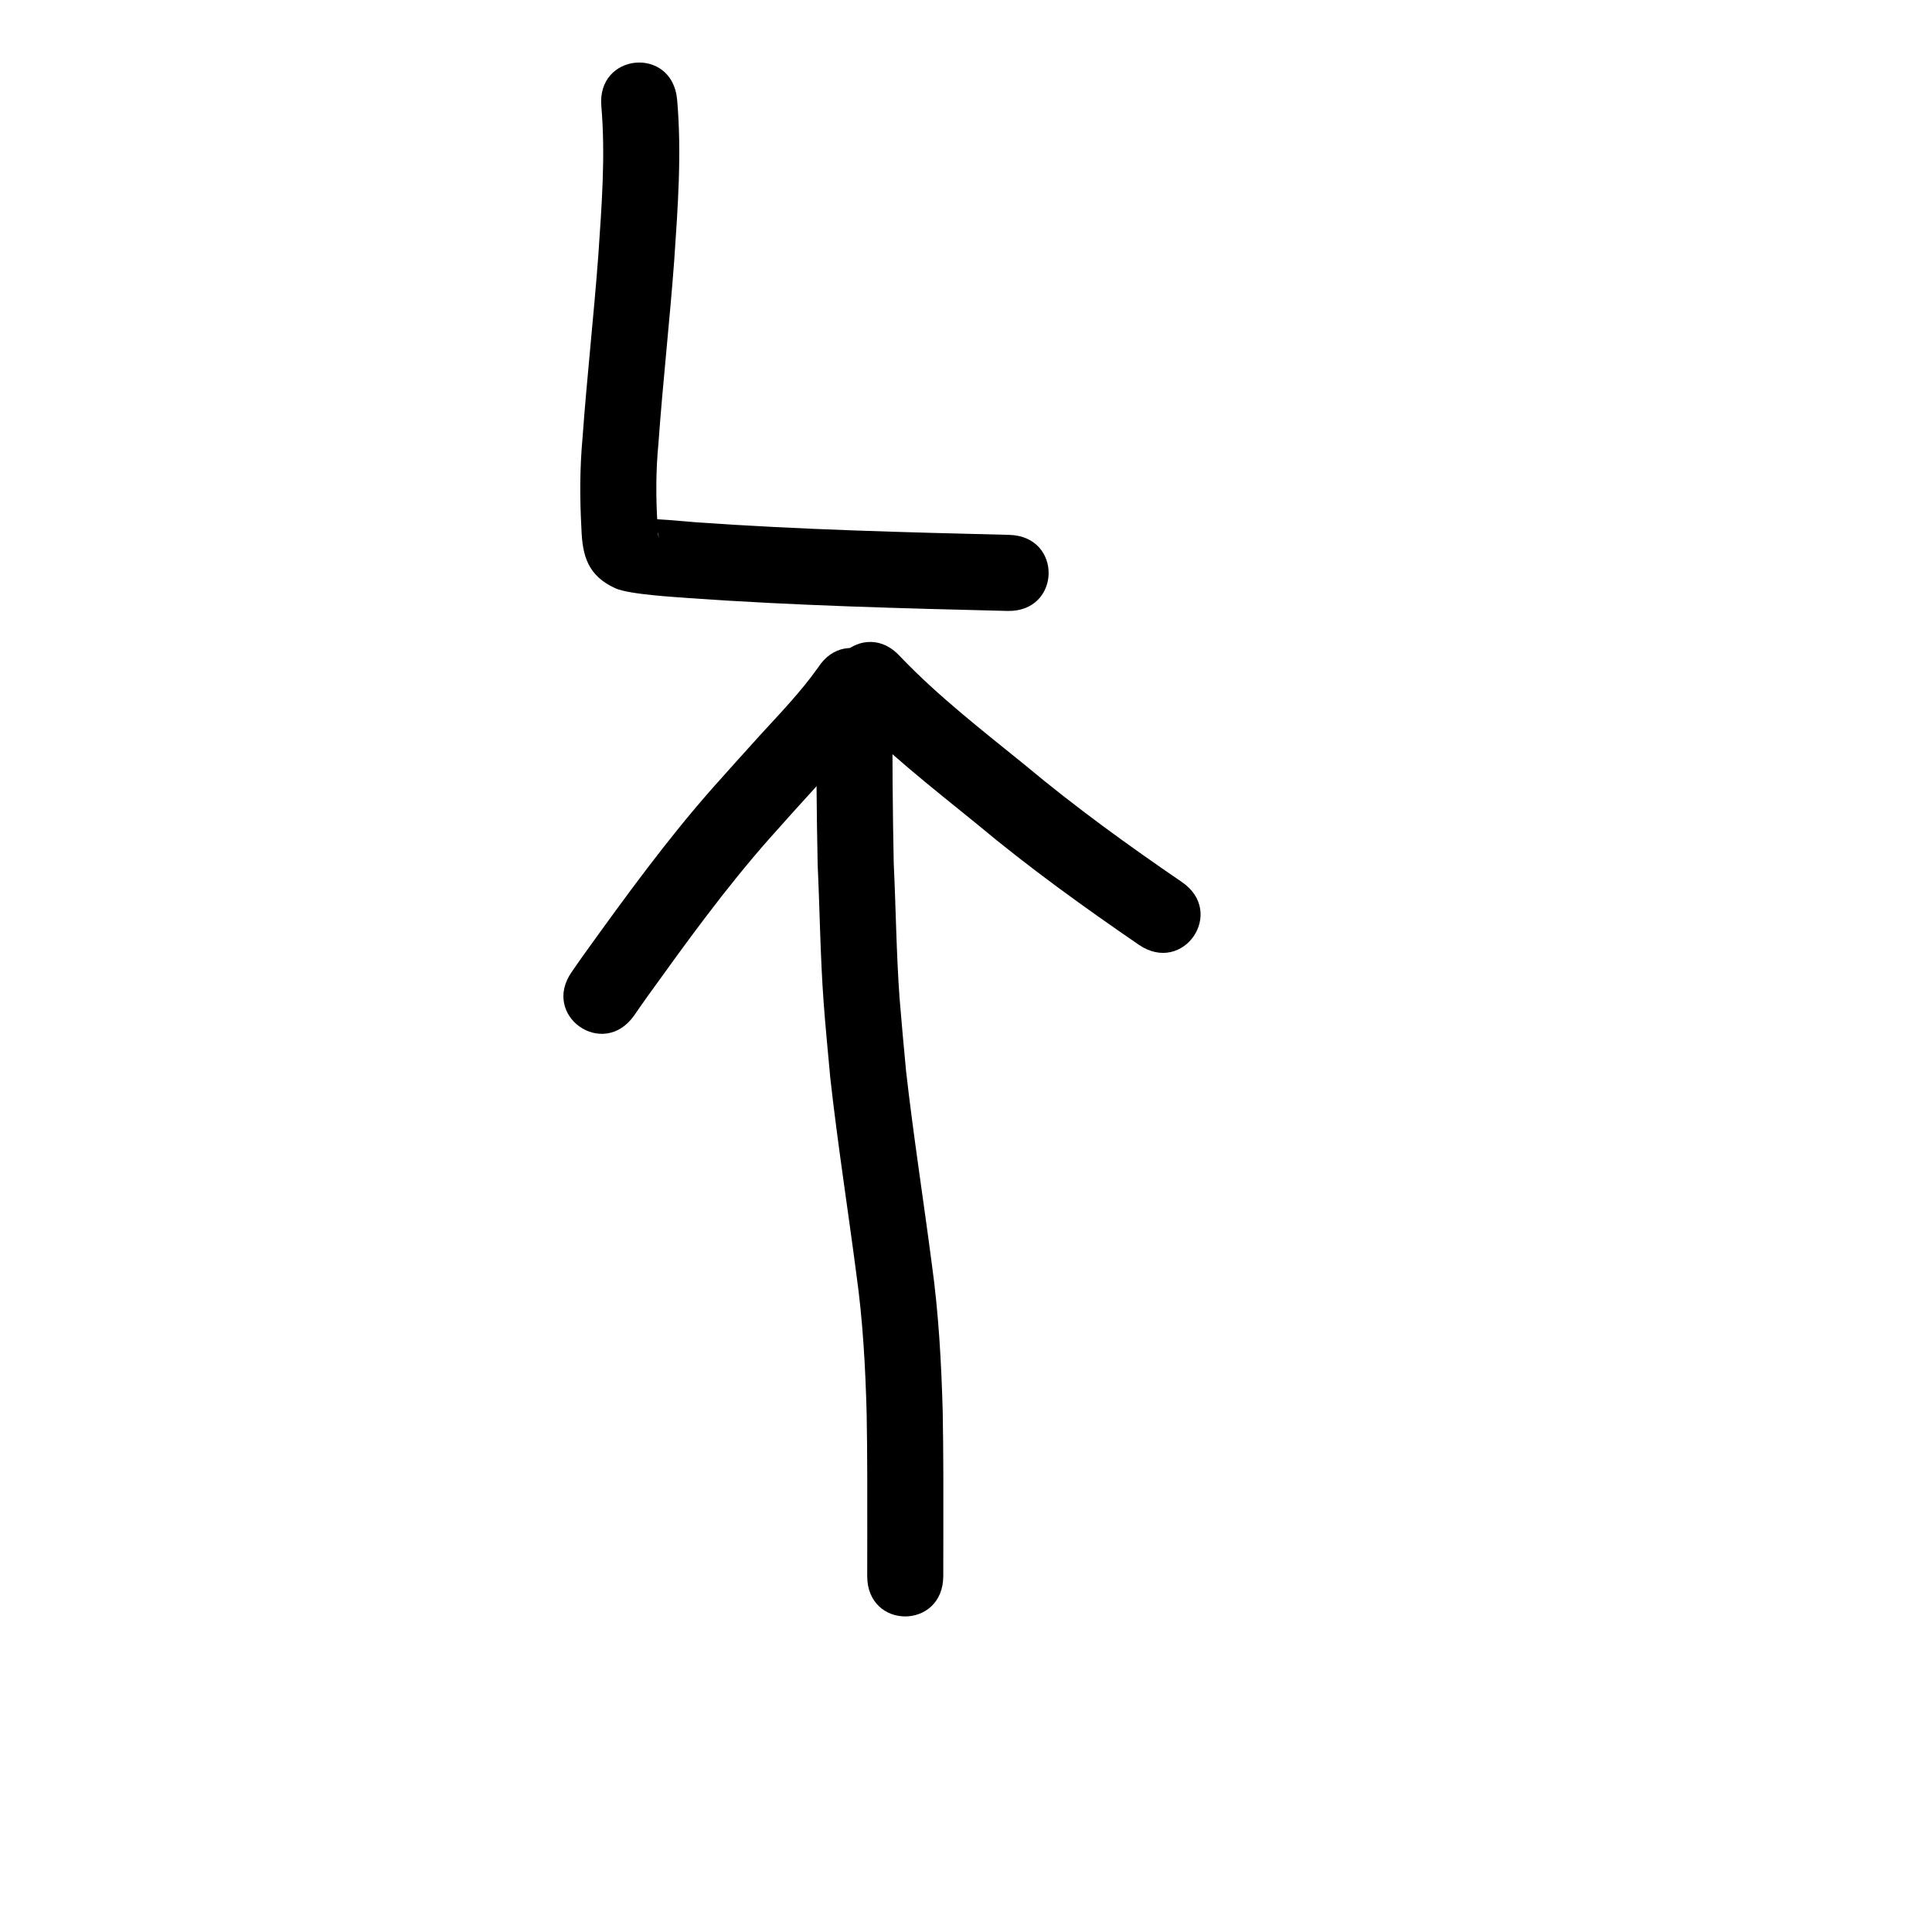 <?xml version="1.0" encoding="UTF-8" standalone="no"?>
<!-- Created with Inkscape (http://www.inkscape.org/) -->

<svg
   width="48"
   height="48"
   viewBox="0 0 12.7 12.7"
   version="1.1"
   id="svg214"
   inkscape:version="1.2.2 (732a01da63, 2022-12-09)"
   sodipodi:docname="l-up-turn.svg"
   xmlns:inkscape="http://www.inkscape.org/namespaces/inkscape"
   xmlns:sodipodi="http://sodipodi.sourceforge.net/DTD/sodipodi-0.dtd"
   xmlns="http://www.w3.org/2000/svg"
   xmlns:svg="http://www.w3.org/2000/svg">
  <sodipodi:namedview
     id="namedview216"
     pagecolor="#505050"
     bordercolor="#eeeeee"
     borderopacity="1"
     inkscape:showpageshadow="0"
     inkscape:pageopacity="0"
     inkscape:pagecheckerboard="0"
     inkscape:deskcolor="#505050"
     inkscape:document-units="mm"
     showgrid="false"
     inkscape:zoom="9.5144352"
     inkscape:cx="27.326898"
     inkscape:cy="36.576002"
     inkscape:window-width="1920"
     inkscape:window-height="1137"
     inkscape:window-x="-8"
     inkscape:window-y="-8"
     inkscape:window-maximized="1"
     inkscape:current-layer="layer1" />
  <defs
     id="defs211" />
  <g
     inkscape:label="Layer 1"
     inkscape:groupmode="layer"
     id="layer1">
    <path
       style="fill:#000000;stroke-width:0.265"
       id="path285"
       d="m 5.367,4.632 c -0.002,0.352 5.82e-4,0.704 0.008,1.055 0.014,0.299 0.017,0.599 0.039,0.899 0.008,0.119 0.033,0.38 0.044,0.501 0.048,0.43 0.115,0.857 0.171,1.286 0.043,0.306 0.06,0.614 0.068,0.923 0.005,0.269 0.004,0.538 0.004,0.806 -2.453e-4,0.174 -1.223e-4,0.088 -3.705e-4,0.258 -5.027e-4,0.354 0.499,0.354 0.5,7.14e-4 v 0 c 2.468e-4,-0.17 1.238e-4,-0.084 3.704e-4,-0.258 3.175e-4,-0.274 0.001,-0.547 -0.004,-0.821 C 6.188,8.956 6.17,8.63 6.125,8.307 6.07,7.885 6.004,7.464 5.956,7.04 5.946,6.936 5.921,6.662 5.913,6.558 5.892,6.264 5.889,5.97 5.875,5.677 c -0.007,-0.348 -0.01,-0.697 -0.008,-1.045 0,-0.354 -0.5,-0.354 -0.5,0 z" />
    <path
       style="fill:#000000;stroke-width:0.265"
       id="path289"
       d="M 5.377,4.389 C 5.264,4.548 5.128,4.689 4.997,4.832 4.861,4.982 4.823,5.025 4.686,5.178 4.384,5.52 4.115,5.89 3.848,6.261 c -0.03,0.042 -0.06,0.084 -0.089,0.127 -0.204,0.289 0.205,0.577 0.409,0.288 v 0 C 4.196,6.635 4.225,6.594 4.254,6.553 4.51,6.197 4.768,5.84 5.059,5.511 5.196,5.358 5.229,5.32 5.365,5.171 5.516,5.006 5.671,4.844 5.798,4.659 5.989,4.362 5.568,4.091 5.377,4.389 Z" />
    <path
       style="fill:#000000;stroke-width:0.265"
       id="path291"
       d="M 5.545,4.65 C 5.812,4.933 6.122,5.173 6.423,5.418 6.763,5.702 7.122,5.961 7.487,6.211 7.779,6.41 8.061,5.997 7.769,5.798 v 0 C 7.415,5.556 7.068,5.305 6.739,5.03 6.457,4.801 6.168,4.578 5.917,4.315 5.68,4.053 5.308,4.387 5.545,4.65 Z" />
    <path
       style="fill:#000000;stroke-width:0.265"
       id="path293"
       d="m 3.953,0.699 c 0.028,0.327 0.002,0.654 -0.02,0.98 -0.03,0.401 -0.075,0.802 -0.104,1.203 -0.018,0.198 -0.018,0.395 -0.007,0.593 0.006,0.175 0.04,0.309 0.223,0.392 0.093,0.042 0.407,0.058 0.489,0.065 0.695,0.049 1.392,0.067 2.088,0.084 0.353,0.009 0.366,-0.491 0.012,-0.5 v 0 C 5.948,3.499 5.26,3.482 4.574,3.433 4.493,3.427 4.412,3.418 4.33,3.414 c -0.022,-0.001 -0.063,-0.018 -0.065,0.004 -0.003,0.033 0.043,0.05 0.058,0.079 0.008,0.015 0.005,0.034 0.008,0.051 0.007,0.033 -0.031,-0.182 -0.009,-0.101 C 4.311,3.27 4.311,3.094 4.328,2.918 4.357,2.515 4.402,2.114 4.432,1.712 4.456,1.36 4.482,1.006 4.451,0.654 4.419,0.301 3.921,0.347 3.953,0.699 Z" />
  </g>
</svg>
